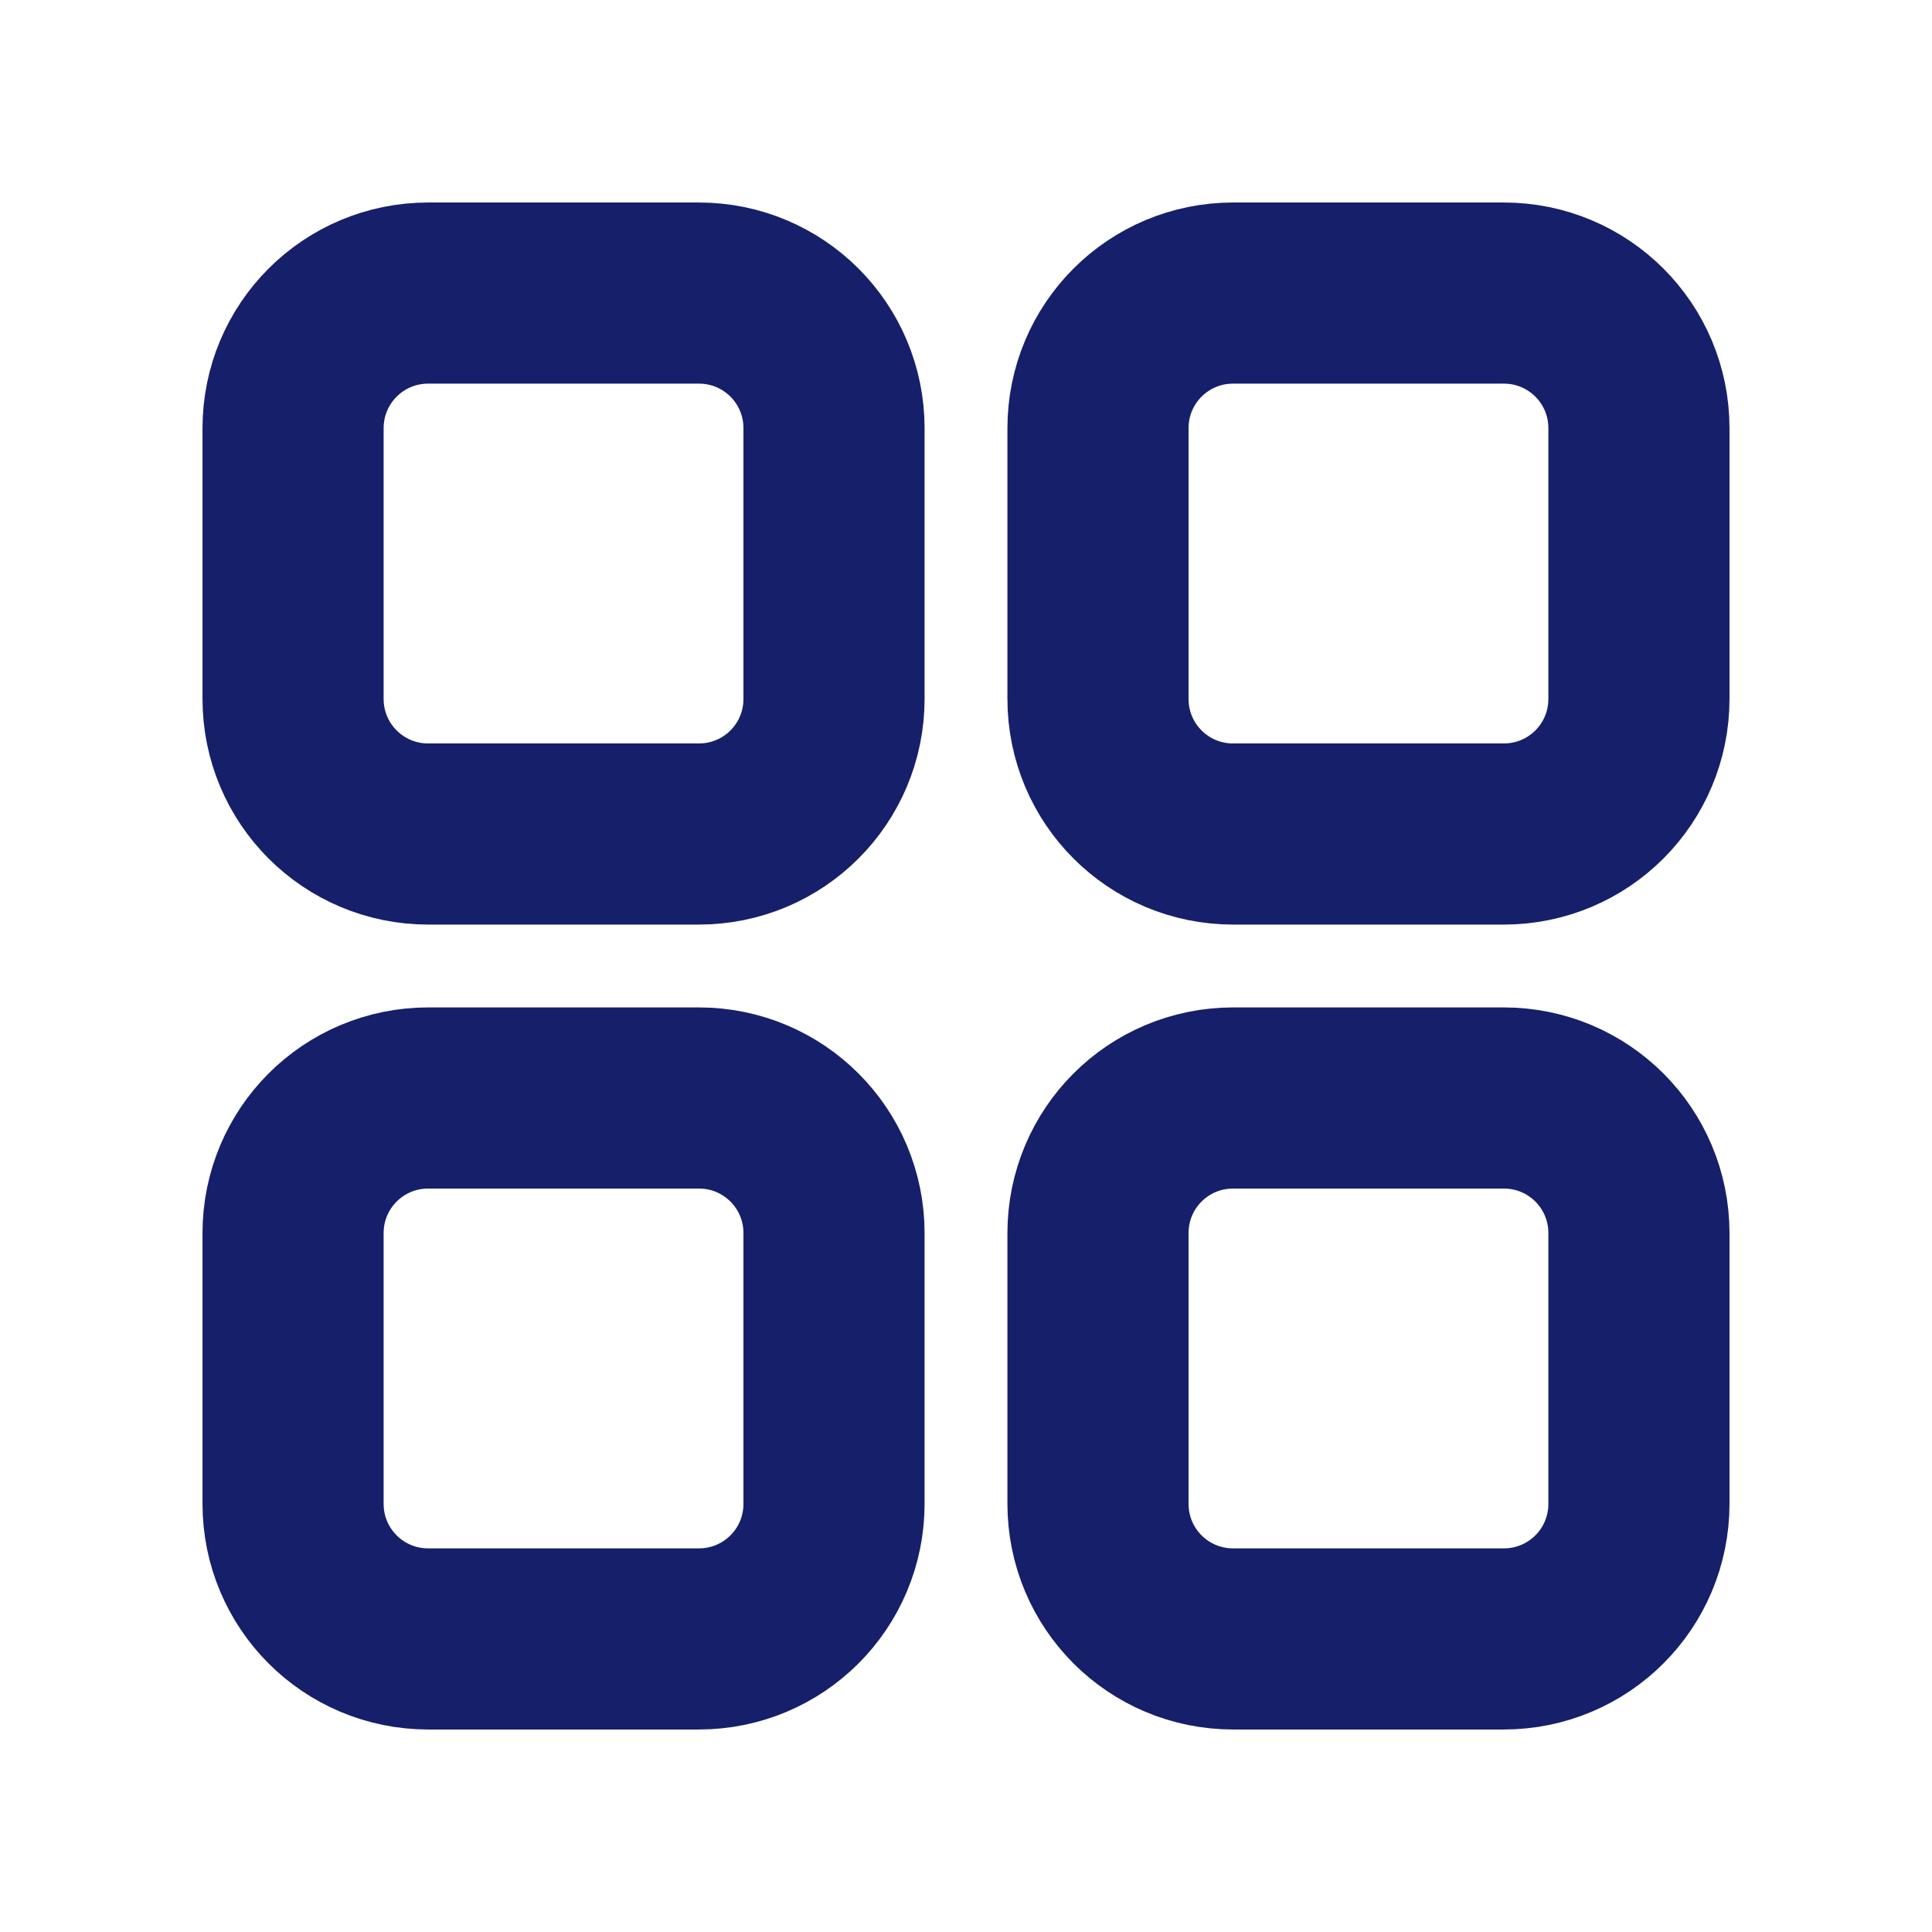 <svg xmlns="http://www.w3.org/2000/svg" width="16" height="16" viewBox="0 0 16 16" fill="none">
    <path d="M5.787 6.907H3.547C2.927 6.907 2.427 6.407 2.427 5.787V3.547C2.427 2.927 2.927 2.427 3.547 2.427H5.787C6.407 2.427 6.907 2.927 6.907 3.547V5.787C6.907 6.407 6.407 6.907 5.787 6.907Z" stroke="#161F6A" stroke-width="1.5" stroke-linecap="round" stroke-linejoin="round"/>
    <path d="M12.453 6.907H10.213C9.593 6.907 9.093 6.407 9.093 5.787V3.547C9.093 2.927 9.593 2.427 10.213 2.427H12.453C13.073 2.427 13.573 2.927 13.573 3.547V5.787C13.573 6.407 13.073 6.907 12.453 6.907Z" stroke="#161F6A" stroke-width="1.5" stroke-linecap="round" stroke-linejoin="round"/>
    <path d="M5.787 13.573H3.547C2.927 13.573 2.427 13.073 2.427 12.453V10.213C2.427 9.593 2.927 9.093 3.547 9.093H5.787C6.407 9.093 6.907 9.593 6.907 10.213V12.453C6.907 13.073 6.407 13.573 5.787 13.573Z" stroke="#161F6A" stroke-width="1.5" stroke-linecap="round" stroke-linejoin="round"/>
    <path d="M12.453 13.573H10.213C9.593 13.573 9.093 13.073 9.093 12.453V10.213C9.093 9.593 9.593 9.093 10.213 9.093H12.453C13.073 9.093 13.573 9.593 13.573 10.213V12.453C13.573 13.073 13.073 13.573 12.453 13.573Z" stroke="#161F6A" stroke-width="1.5" stroke-linecap="round" stroke-linejoin="round"/>
</svg>